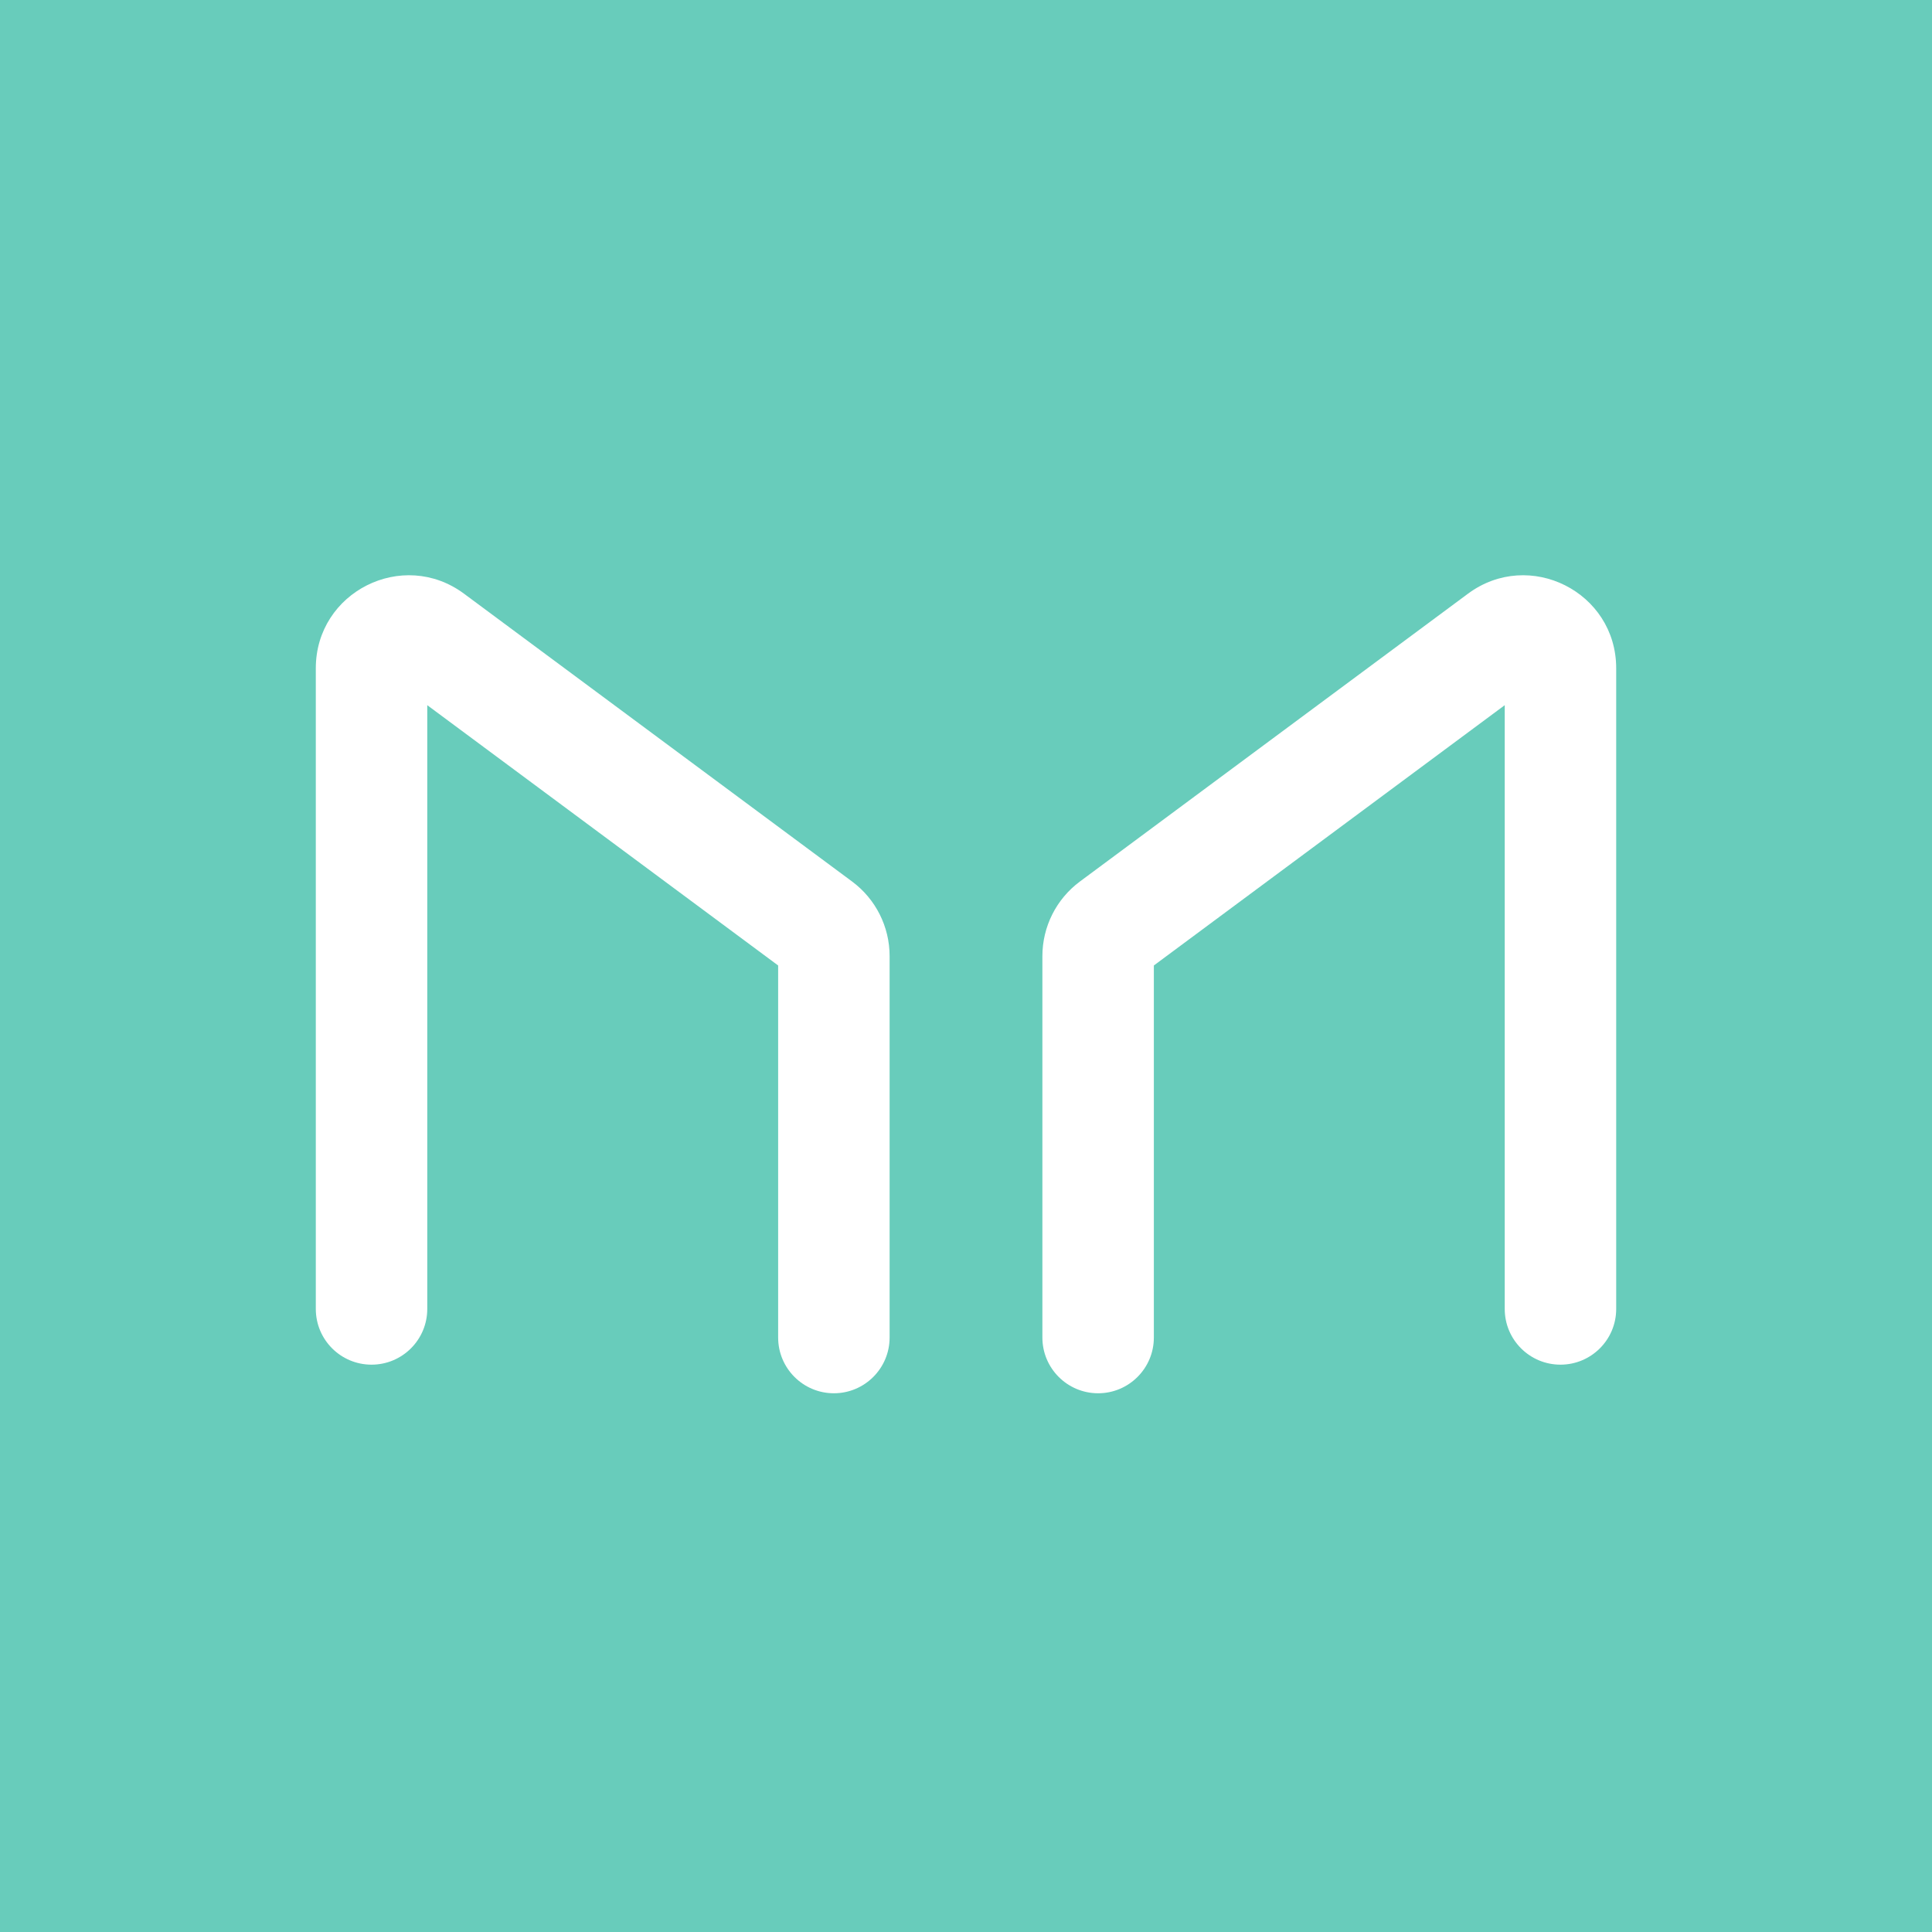<svg width="26" height="26" viewBox="0 0 26 26" fill="none" xmlns="http://www.w3.org/2000/svg">
    <rect width="26" height="26" fill="#68CCBB"/>
    <path fill-rule="evenodd" clip-rule="evenodd" d="M19.755 7.99C20.58 7.378 21.75 7.966 21.75 8.993V17.615C21.75 18.03 21.414 18.365 21 18.365C20.586 18.365 20.25 18.03 20.25 17.615V9.49L15.528 12.993V18C15.528 18.414 15.192 18.75 14.778 18.75C14.364 18.75 14.028 18.414 14.028 18V12.867C14.028 12.471 14.215 12.099 14.533 11.863L19.755 7.99Z" fill="white"/>
    <path fill-rule="evenodd" clip-rule="evenodd" d="M6.245 7.99C5.42 7.378 4.25 7.966 4.25 8.993V17.615C4.25 18.03 4.586 18.365 5 18.365C5.414 18.365 5.75 18.03 5.75 17.615V9.49L10.472 12.993V18C10.472 18.414 10.808 18.75 11.222 18.75C11.636 18.75 11.972 18.414 11.972 18V12.867C11.972 12.471 11.785 12.099 11.467 11.863L6.245 7.99Z" fill="white"/>
    </svg>
    